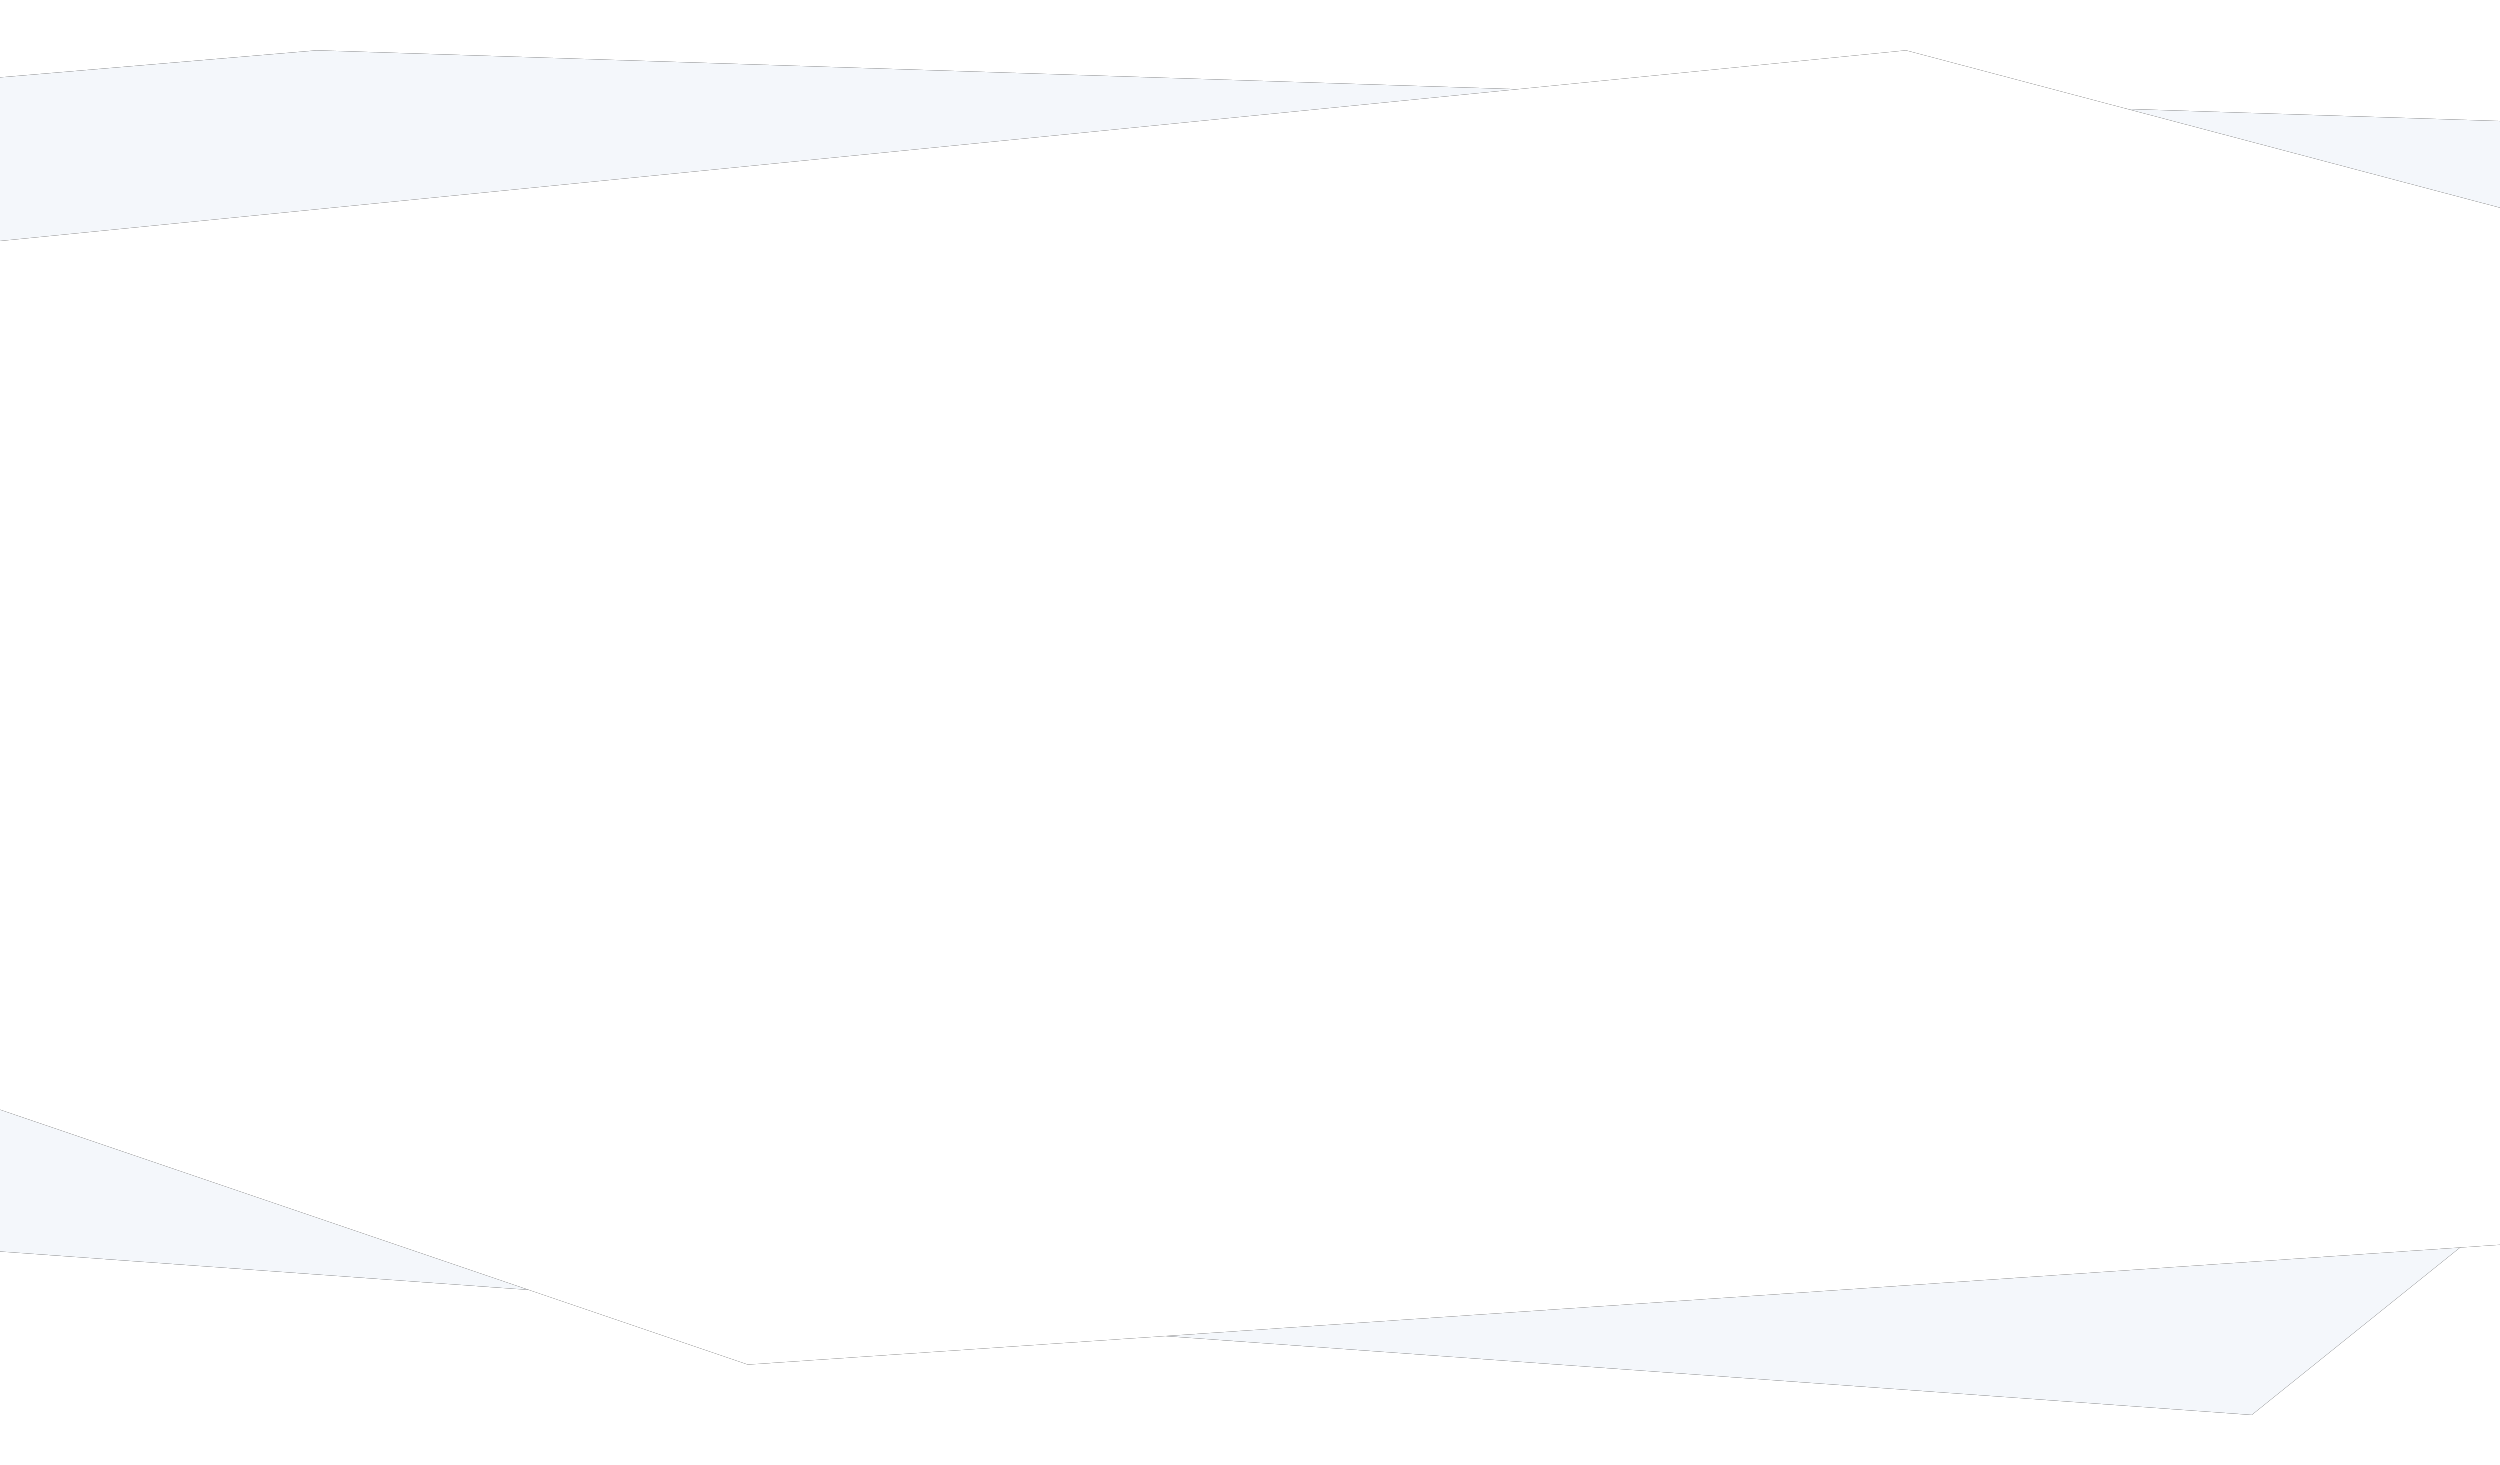 <?xml version="1.0" encoding="UTF-8"?>
<svg width="1440px" height="844px" viewBox="0 0 1440 844" version="1.1" xmlns="http://www.w3.org/2000/svg" xmlns:xlink="http://www.w3.org/1999/xlink">
    <!-- Generator: Sketch 57.1 (83088) - https://sketch.com -->
    <title>Group 9</title>
    <desc>Created with Sketch.</desc>
    <defs>
        <polygon id="path-1" points="0 130.273 1795 1.94297703e-12 2472 544.079 2472 727.971 680.461 786 0 727.971"></polygon>
        <filter x="-1.8%" y="-5.7%" width="103.6%" height="111.5%" filterUnits="objectBoundingBox" id="filter-2">
            <feOffset dx="0" dy="0" in="SourceAlpha" result="shadowOffsetOuter1"></feOffset>
            <feGaussianBlur stdDeviation="15" in="shadowOffsetOuter1" result="shadowBlurOuter1"></feGaussianBlur>
            <feColorMatrix values="0 0 0 0 0   0 0 0 0 0   0 0 0 0 0  0 0 0 0.08 0" type="matrix" in="shadowBlurOuter1"></feColorMatrix>
        </filter>
        <polygon id="path-3" points="483 74.35 1570.238 5.7373082e-12 2016 151.933 2016 645.704 903.197 757 483 645.704"></polygon>
        <filter x="-2.9%" y="-5.9%" width="105.9%" height="111.9%" filterUnits="objectBoundingBox" id="filter-4">
            <feOffset dx="0" dy="0" in="SourceAlpha" result="shadowOffsetOuter1"></feOffset>
            <feGaussianBlur stdDeviation="15" in="shadowOffsetOuter1" result="shadowBlurOuter1"></feGaussianBlur>
            <feColorMatrix values="0 0 0 0 0   0 0 0 0 0   0 0 0 0 0  0 0 0 0.08 0" type="matrix" in="shadowBlurOuter1"></feColorMatrix>
        </filter>
    </defs>
    <g id="Design" stroke="none" stroke-width="1" fill="none" fill-rule="evenodd">
        <g id="LTO---DESK---1.1.1-homepage" transform="translate(0, -3271)">
            <g id="insights-&amp;-updates" transform="translate(-498, 2968)">
                <g id="Group-9" transform="translate(0, 332)">
                    <g id="Path-2" transform="translate(1236, 393) scale(1, -1) translate(-1236, -393) ">
                        <use fill="black" fill-opacity="1" filter="url(#filter-2)" xlink:href="#path-1"></use>
                        <use fill="#F4F7FB" fill-rule="evenodd" xlink:href="#path-1"></use>
                    </g>
                    <g id="Path-2" transform="translate(1249.5, 378.5) scale(-1, -1) translate(-1249.5, -378.5) ">
                        <use fill="black" fill-opacity="1" filter="url(#filter-4)" xlink:href="#path-3"></use>
                        <use fill="#FFFFFF" fill-rule="evenodd" xlink:href="#path-3"></use>
                    </g>
                </g>
            </g>
        </g>
    </g>
</svg>